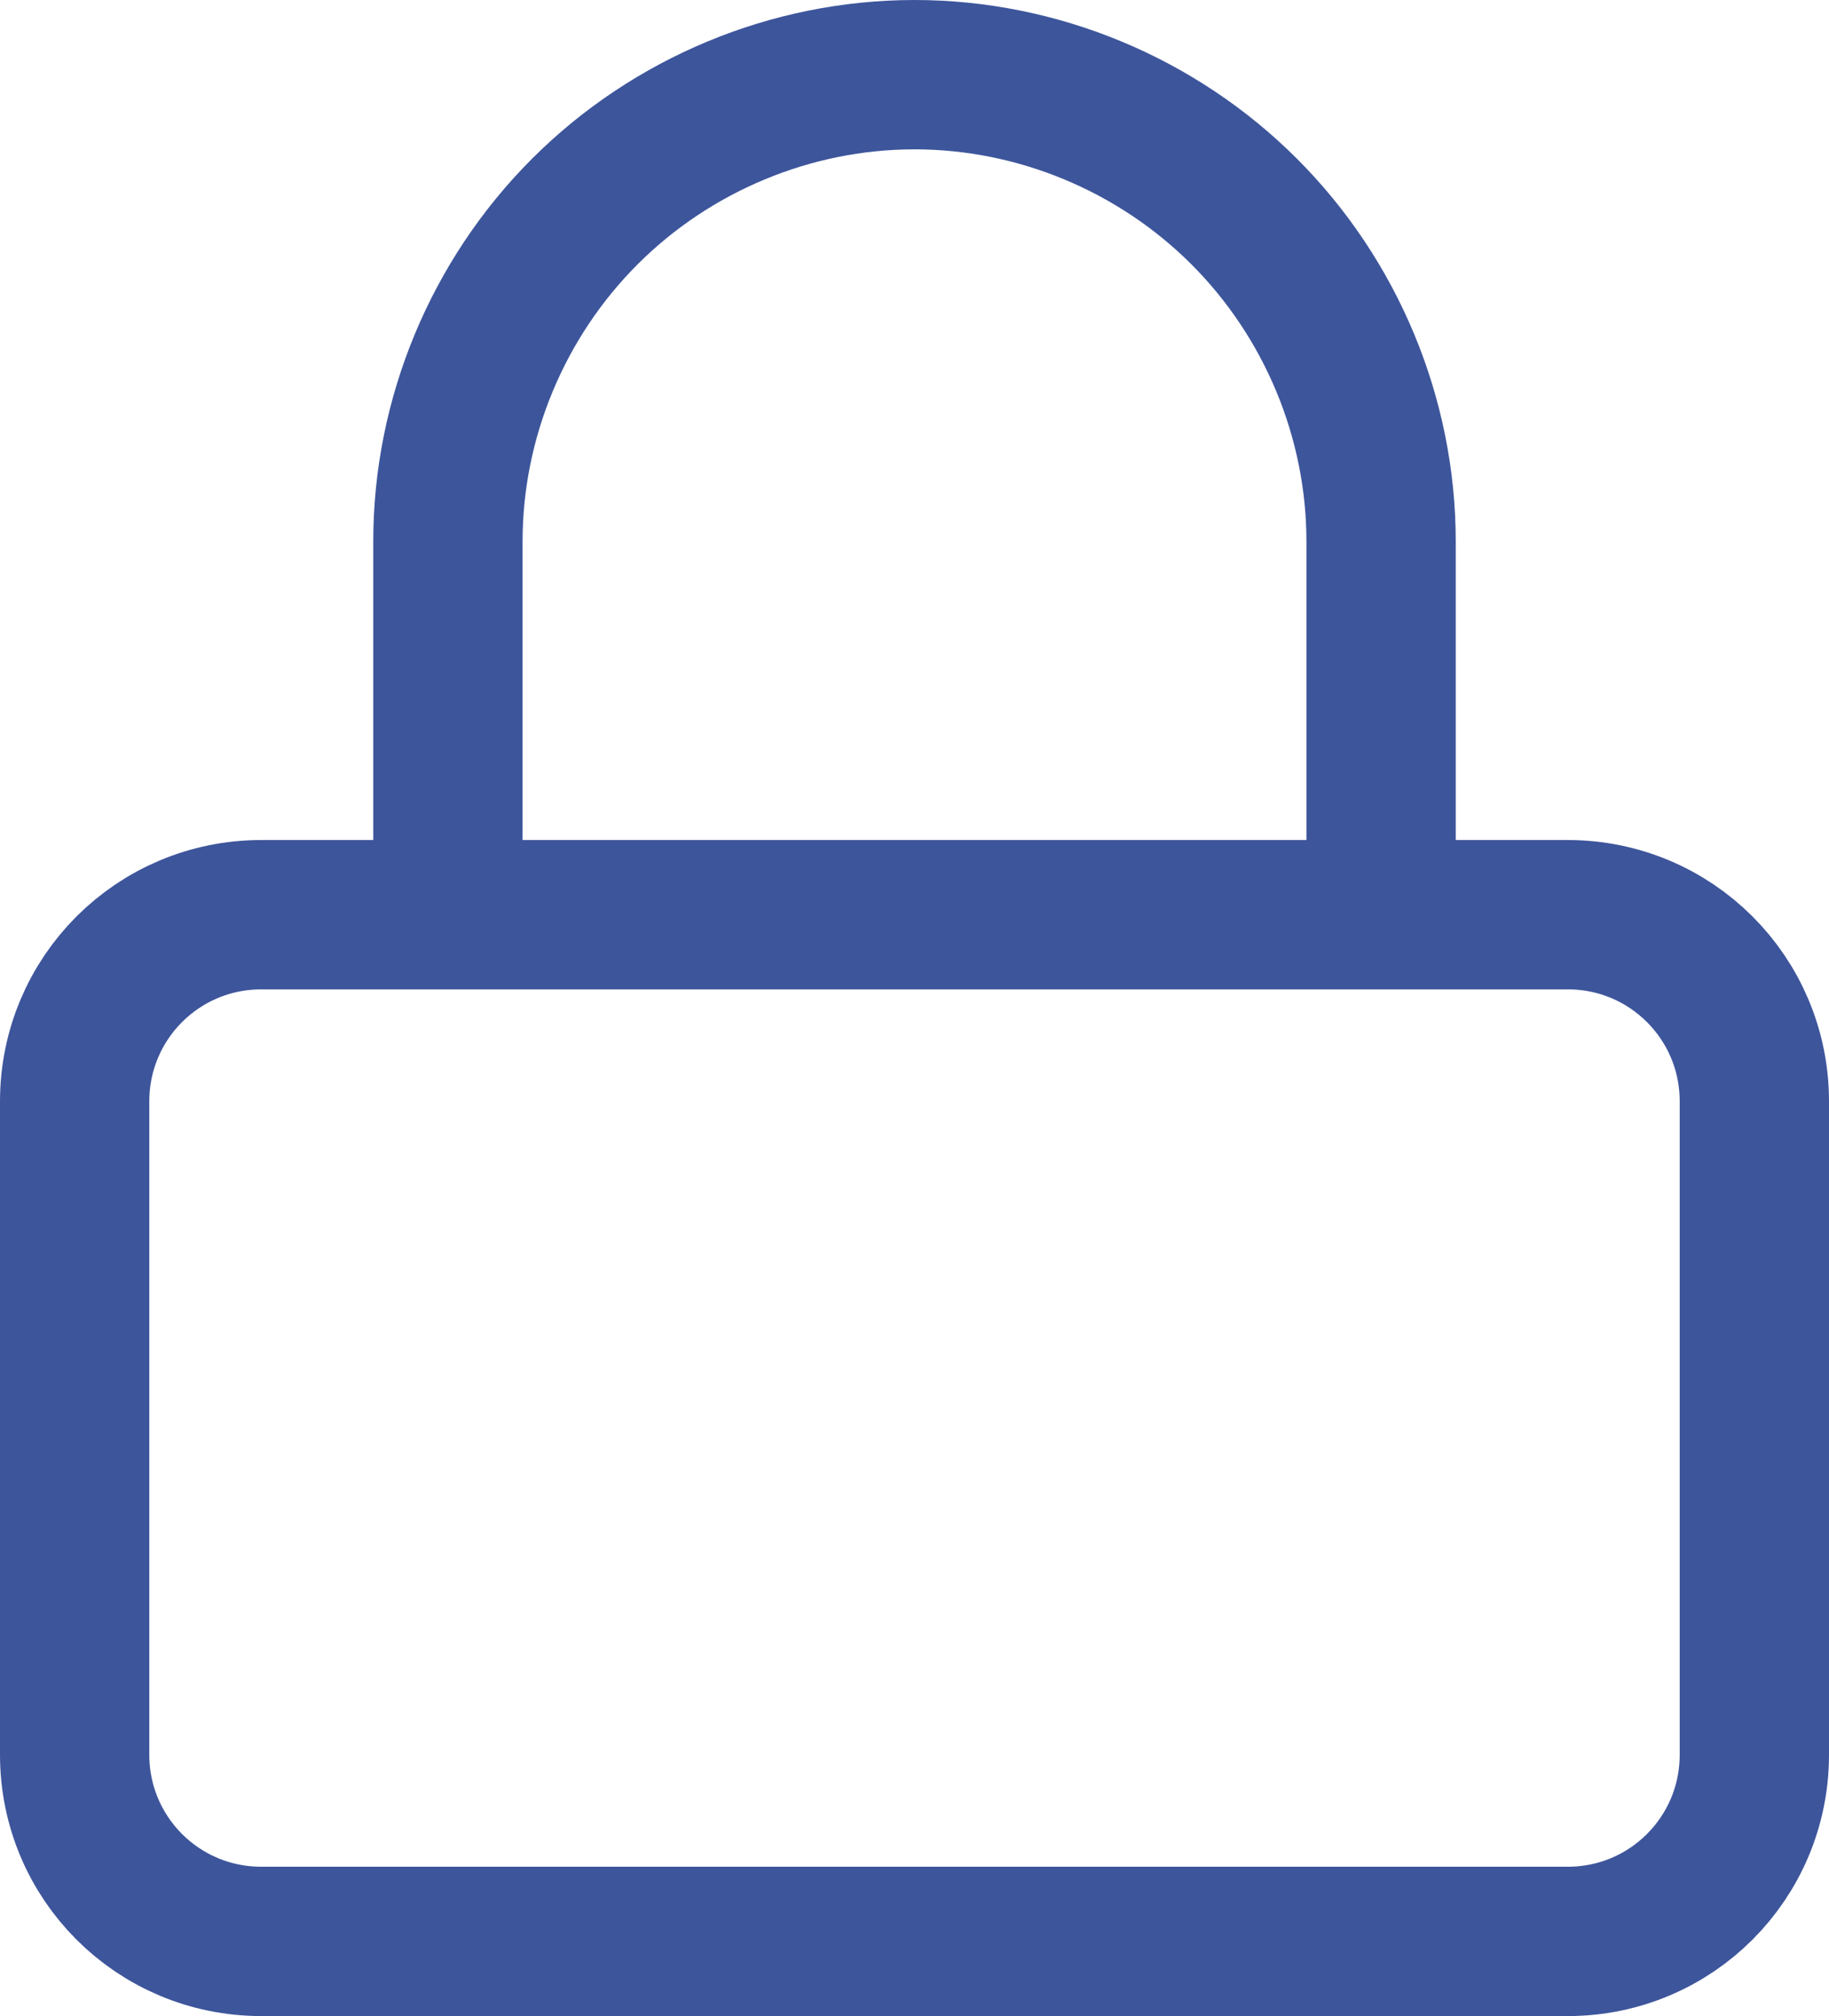 <?xml version="1.0" encoding="UTF-8"?>
<svg id="Capa_2" data-name="Capa 2" xmlns="http://www.w3.org/2000/svg" viewBox="0 0 14.7 16.2">
  <defs>
    <style>
      .cls-1 {
        fill: none;
        stroke: #3d559b;
        stroke-linecap: round;
        stroke-linejoin: round;
        stroke-width: 1.2px;
      }
    </style>
  </defs>
  <g id="Capa_2-2" data-name="Capa 2">
    <path class="cls-1" d="m12.6,7.35H2.1c-.83,0-1.5.67-1.5,1.5v5.25c0,.83.67,1.5,1.5,1.5h10.5c.83,0,1.5-.67,1.5-1.5v-5.25c0-.83-.67-1.5-1.5-1.5Z"/>
    <path class="cls-1" d="m3.6,7.35v-3c0-.99.4-1.95,1.1-2.65.7-.7,1.66-1.1,2.65-1.1s1.95.4,2.65,1.1c.7.7,1.1,1.66,1.1,2.65v3"/>
  </g>
</svg>